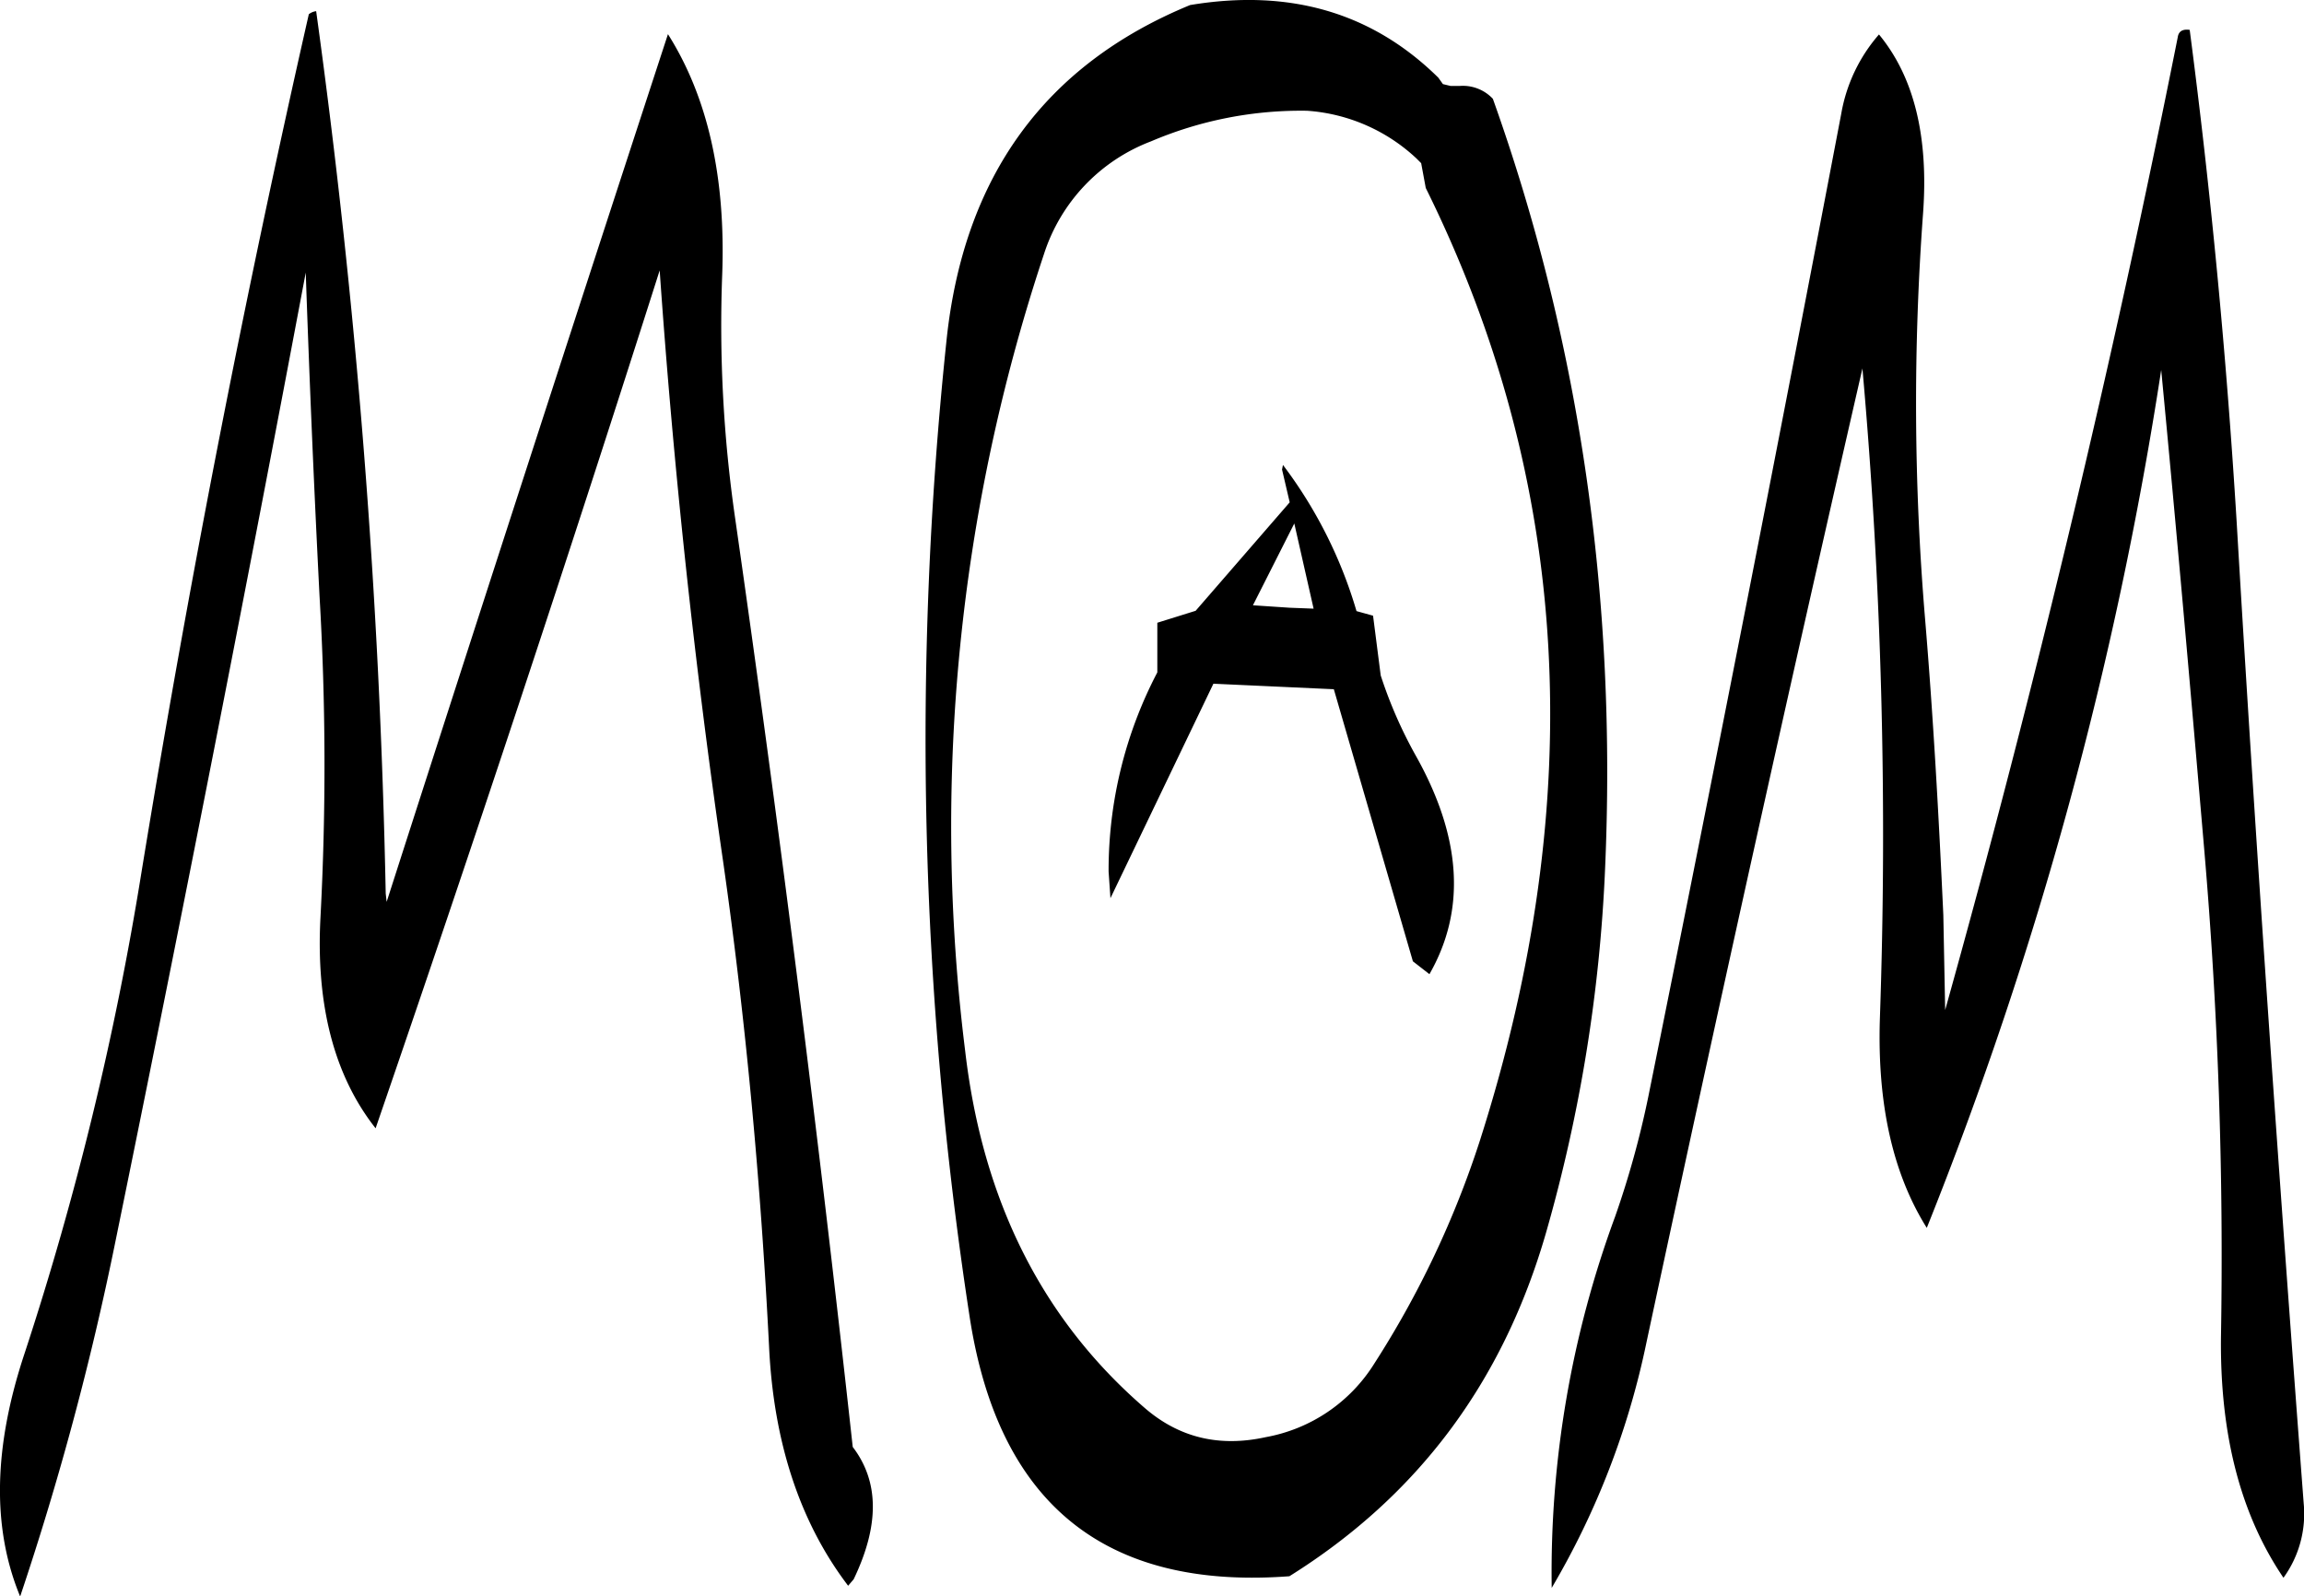 <svg id="Layer_1" data-name="Layer 1" xmlns="http://www.w3.org/2000/svg" viewBox="0 0 300.75 208.38"><defs><style>.cls-1{fill-rule:evenodd;}</style></defs><path class="cls-1" d="M315.48,271.56l5.4-10.68L323.4,272l-3.12-.12Zm4.8-13.44L308,272.28l-5,1.56v6.48a55.69,55.69,0,0,0-6.36,26l.24,3.48,13.44-28,15.72.72,10.32,35.52,2.16,1.68c4.8-8.4,4.2-17.88-1.8-28.56a58.44,58.44,0,0,1-4.56-10.44l-1-7.8-2.16-.6a59.23,59.23,0,0,0-9.6-19.08l-.12.6Zm16.56-44.88.6.6.6,3.24q28.44,57.42,7.08,124.32a124.55,124.55,0,0,1-13.8,29.16,21.12,21.12,0,0,1-14.16,9.6c-6,1.32-11.28.12-15.84-3.84-13.32-11.52-21.12-27-23.4-46.56A236.41,236.41,0,0,1,288.24,225.6,23.4,23.4,0,0,1,302.16,211a49.87,49.87,0,0,1,20.4-4A23.2,23.2,0,0,1,336.84,213.24ZM192.24,194.4q-12.6,55.44-21.84,112a409.16,409.16,0,0,1-15.24,62.76c-4.08,12.24-4.32,22.8-.6,31.8A388,388,0,0,0,167,354.6q13-63.54,24.84-126.48c.48,14,1.08,28.08,1.8,42.24a377.3,377.3,0,0,1,.12,42c-.6,11.4,1.8,20.64,7.2,27.48q19.26-56,37.08-112c1.8,25.8,4.56,51.6,8.28,77.16,3,21,4.92,42.12,6,63.36.6,12.6,4.08,23,10.32,31.2l.72-.84c3.36-7,3.36-12.72-.12-17.28q-6.66-60.66-15.36-121.32a175.33,175.33,0,0,1-1.68-31.68c.48-12.84-1.92-23.28-7.08-31.44q-18.54,56.7-36.72,113.28l-.12-1.08A985.46,985.46,0,0,0,193.2,194,1.89,1.89,0,0,0,192.24,194.4Zm169.2,111.72C363,271,358.2,237.36,346.8,205.44a5.36,5.36,0,0,0-4.32-1.68h-1.2l-1-.24-.6-.84c-8.64-8.52-19.44-11.64-32.4-9.48q-28.44,11.7-31.8,43.8a496.9,496.9,0,0,0,3,127.32q5.58,36.72,41.76,34C337,387.84,348.12,373,353.76,353.4A203.67,203.67,0,0,0,361.44,306.12ZM436.2,197.4q-12.78,64.08-30.36,127L405.6,312c-.6-13.08-1.32-26-2.4-38.88a337,337,0,0,1-.24-52.8c.72-10-1.2-17.76-5.76-23.28a21.24,21.24,0,0,0-4.92,10.32q-12.24,64.26-25.2,128.4a120.45,120.45,0,0,1-4.32,15.6,134.32,134.32,0,0,0-8.28,48.48,104.79,104.79,0,0,0,12.36-32q13.68-63.9,28.2-127.2a688.93,688.93,0,0,1,2.28,84.84q-.54,16.74,6.12,27.36a508.36,508.36,0,0,0,30.6-112c2,20.88,3.84,41.88,5.64,62.88a621,621,0,0,1,2.16,63.48c-.12,12.6,2.52,23,8.16,31.32a14.24,14.24,0,0,0,2.64-9.72c-3.24-42.72-6.24-85.44-8.76-128.28q-2-32.58-6.12-64.08C436.92,196.32,436.32,196.56,436.2,197.4Z" transform="translate(-151.93 -192.54)"/></svg>